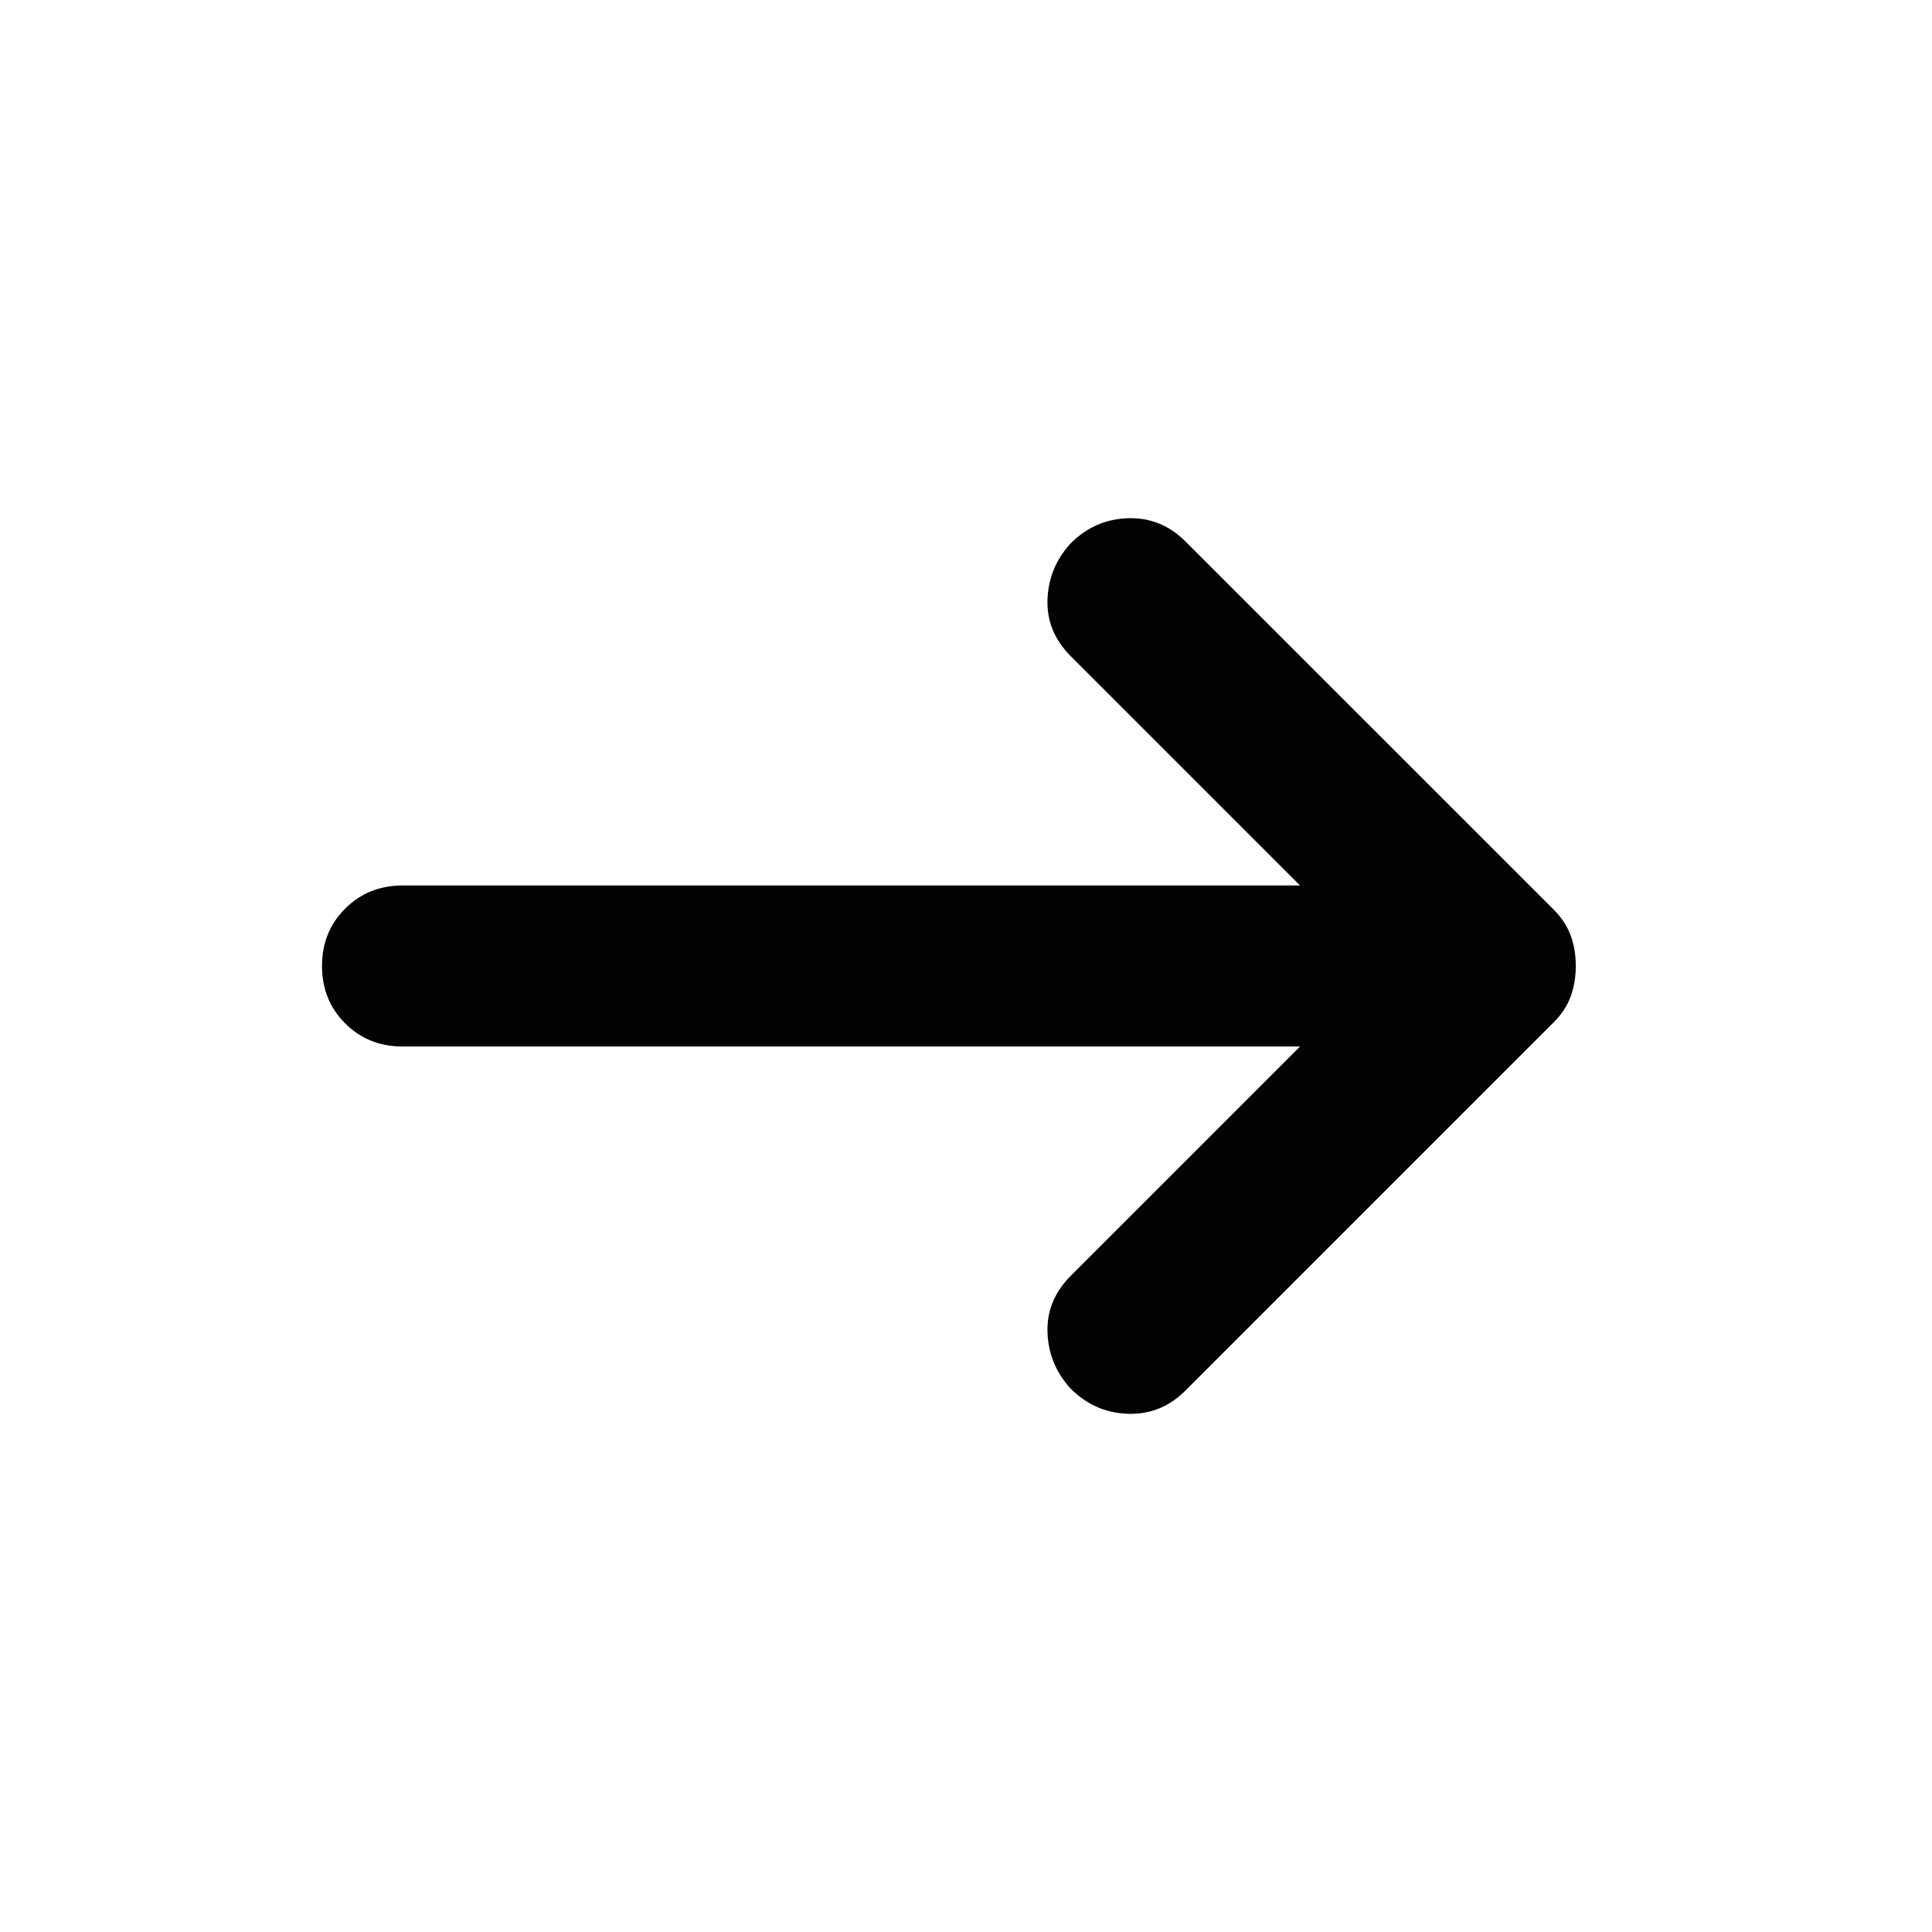 <svg width="20" height="20" viewBox="0 0 20 20" fill="none" xmlns="http://www.w3.org/2000/svg">
<path d="M13.467 9.158L13.489 9.179H13.458H4.167C3.934 9.179 3.739 9.258 3.582 9.415C3.424 9.572 3.346 9.767 3.346 10C3.346 10.233 3.424 10.428 3.582 10.585C3.739 10.742 3.934 10.821 4.167 10.821L13.458 10.821H13.489L13.467 10.842L11.092 13.217C10.928 13.382 10.849 13.573 10.856 13.791C10.863 14.01 10.942 14.202 11.092 14.366C11.257 14.531 11.452 14.616 11.678 14.623C11.903 14.63 12.098 14.551 12.262 14.387L16.075 10.574C16.157 10.492 16.215 10.403 16.249 10.308C16.283 10.212 16.3 10.11 16.3 10C16.3 9.89 16.283 9.787 16.249 9.692C16.215 9.596 16.157 9.508 16.075 9.425L12.262 5.613C12.098 5.449 11.903 5.37 11.678 5.377C11.452 5.384 11.257 5.469 11.092 5.634C10.942 5.798 10.863 5.99 10.856 6.209C10.849 6.427 10.928 6.618 11.092 6.783L13.467 9.158Z" fill="#030401" stroke="#030401" stroke-width="0.025"/>
</svg>
